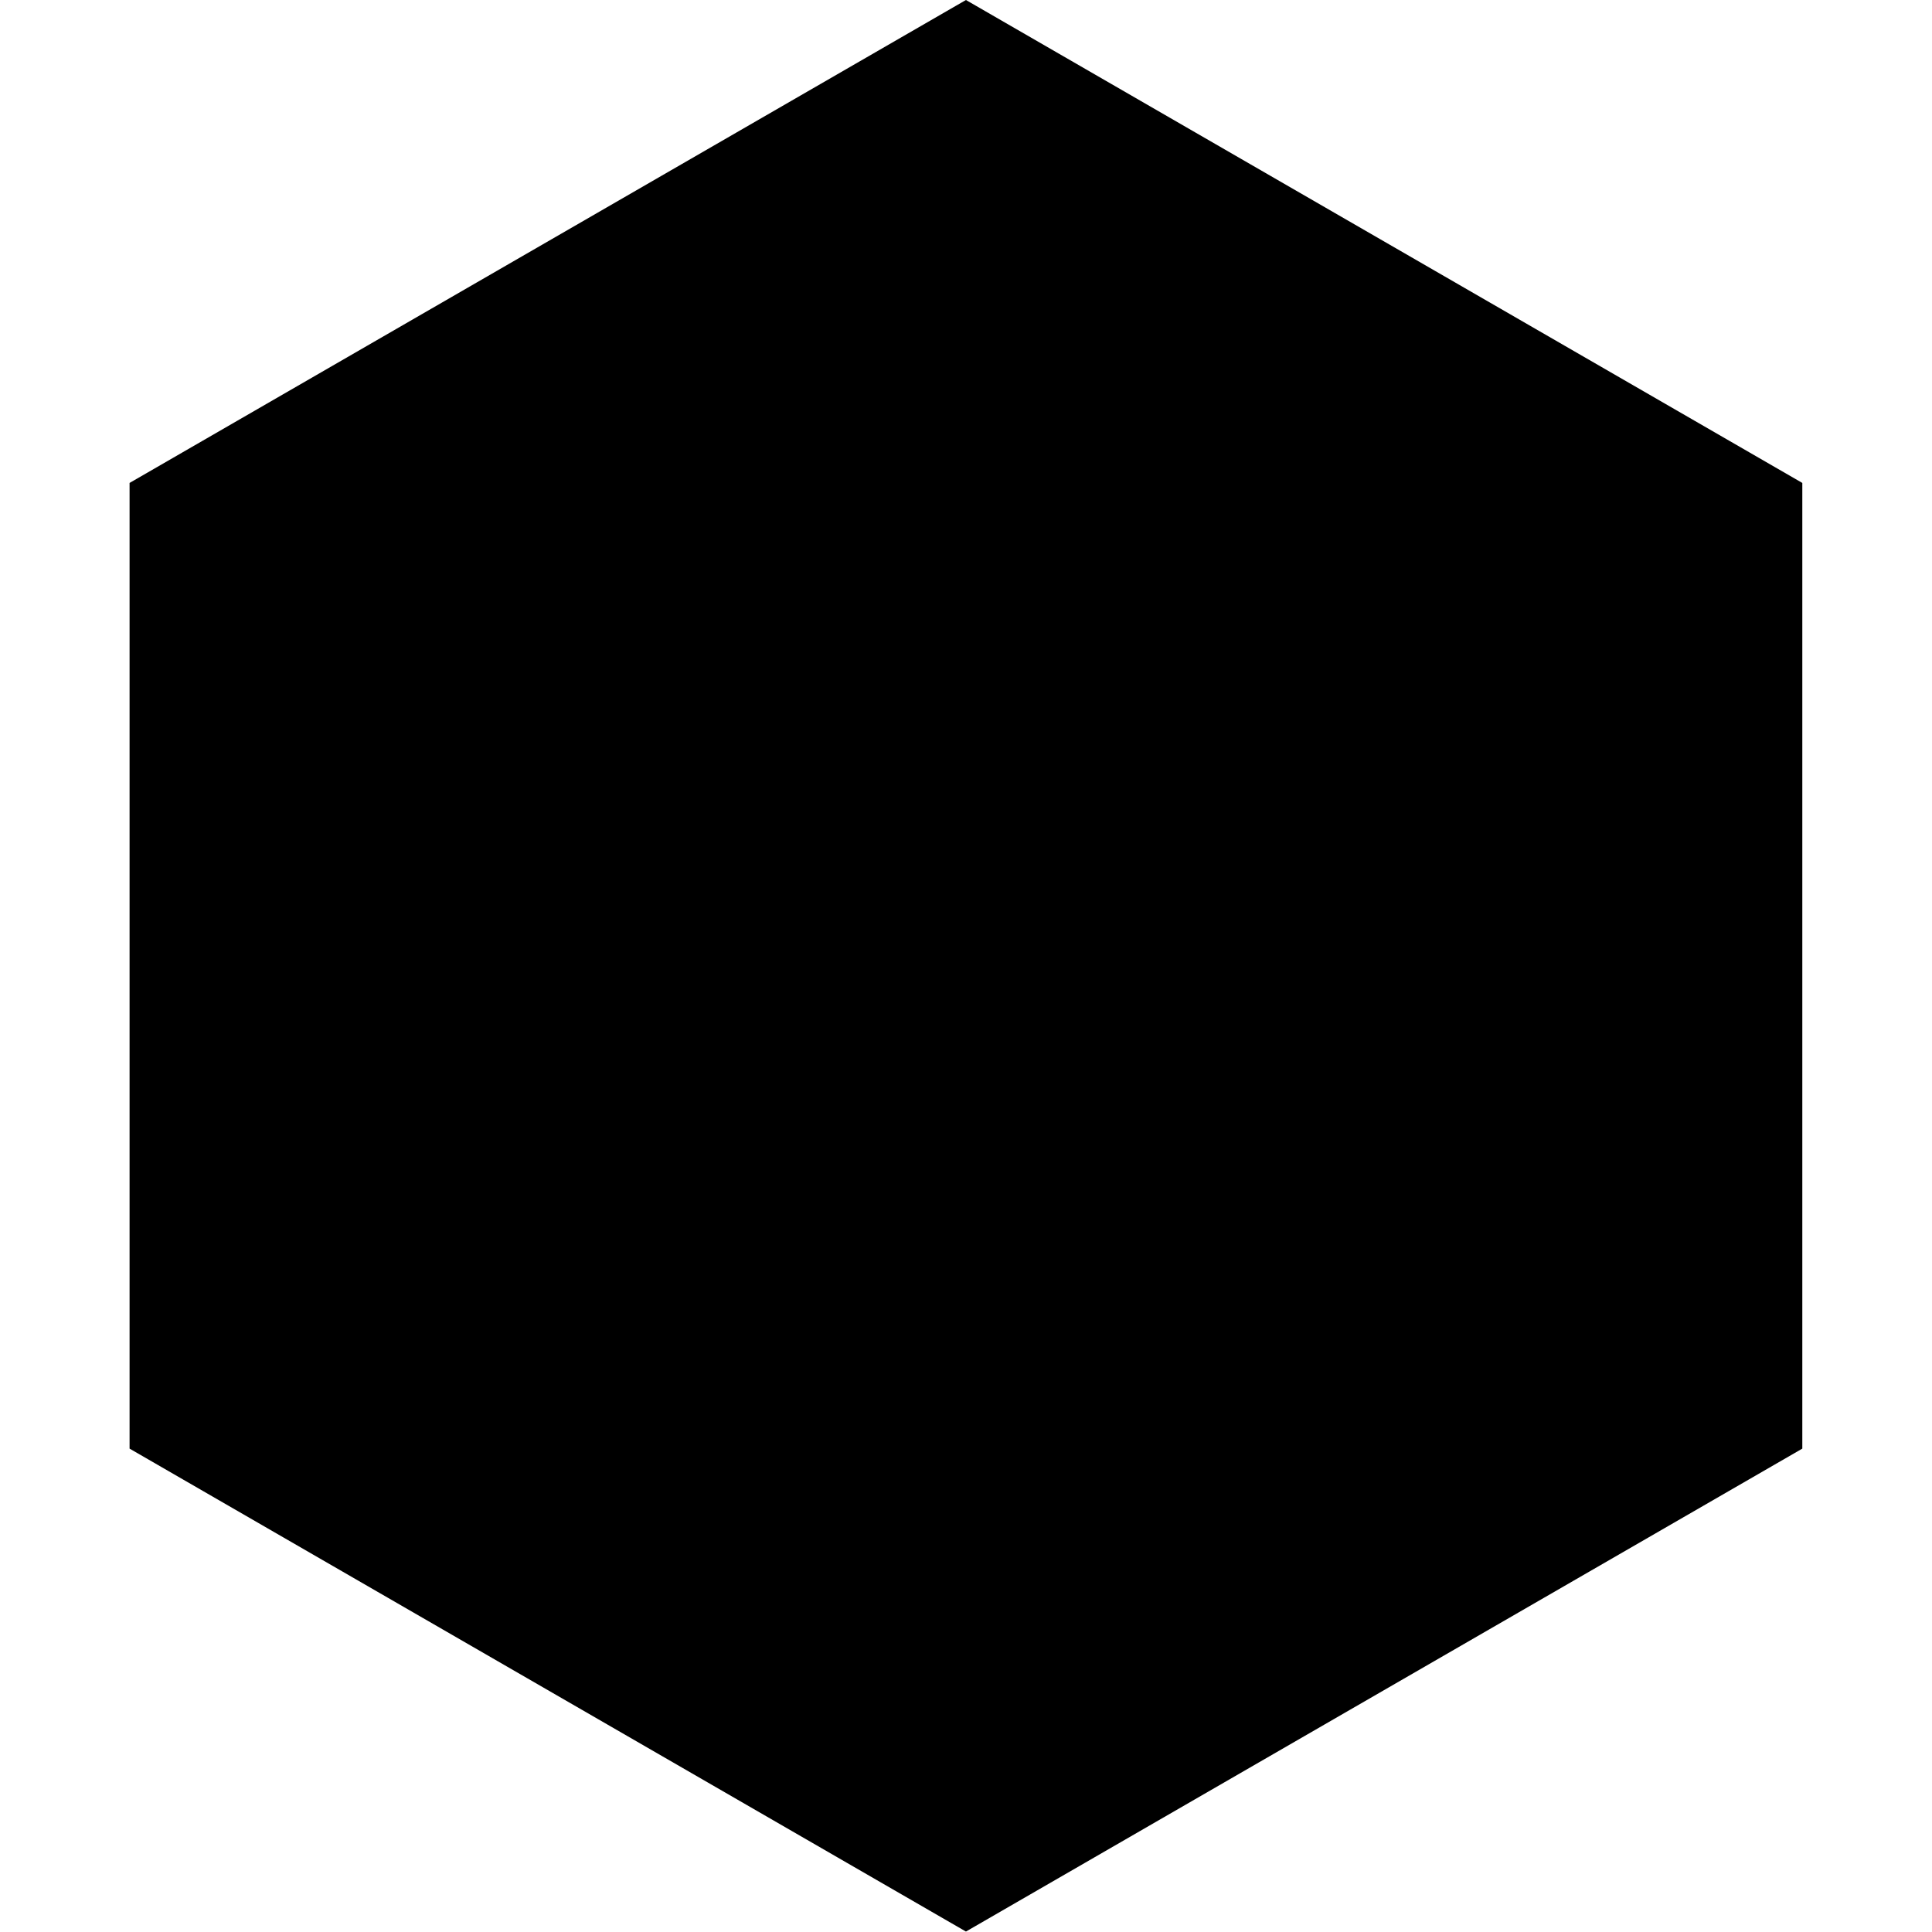<?xml version="1.0" encoding="UTF-8"?>
<!-- Created with Inkscape (http://www.inkscape.org/) -->
<svg width="16" height="16" version="1.1" viewBox="0 0 4.233 4.233" xmlns="http://www.w3.org/2000/svg">
 <path transform="matrix(.413 0 0 .413 .065 .216)" d="m9.404 7.162-4.437 2.562-4.437-2.562 3e-8 -5.123 4.437-2.562 4.437 2.562z" fill="currentColor" stroke-dashoffset="80" stroke-width="8.935" style="-inkscape-stroke:none"/>
</svg>
